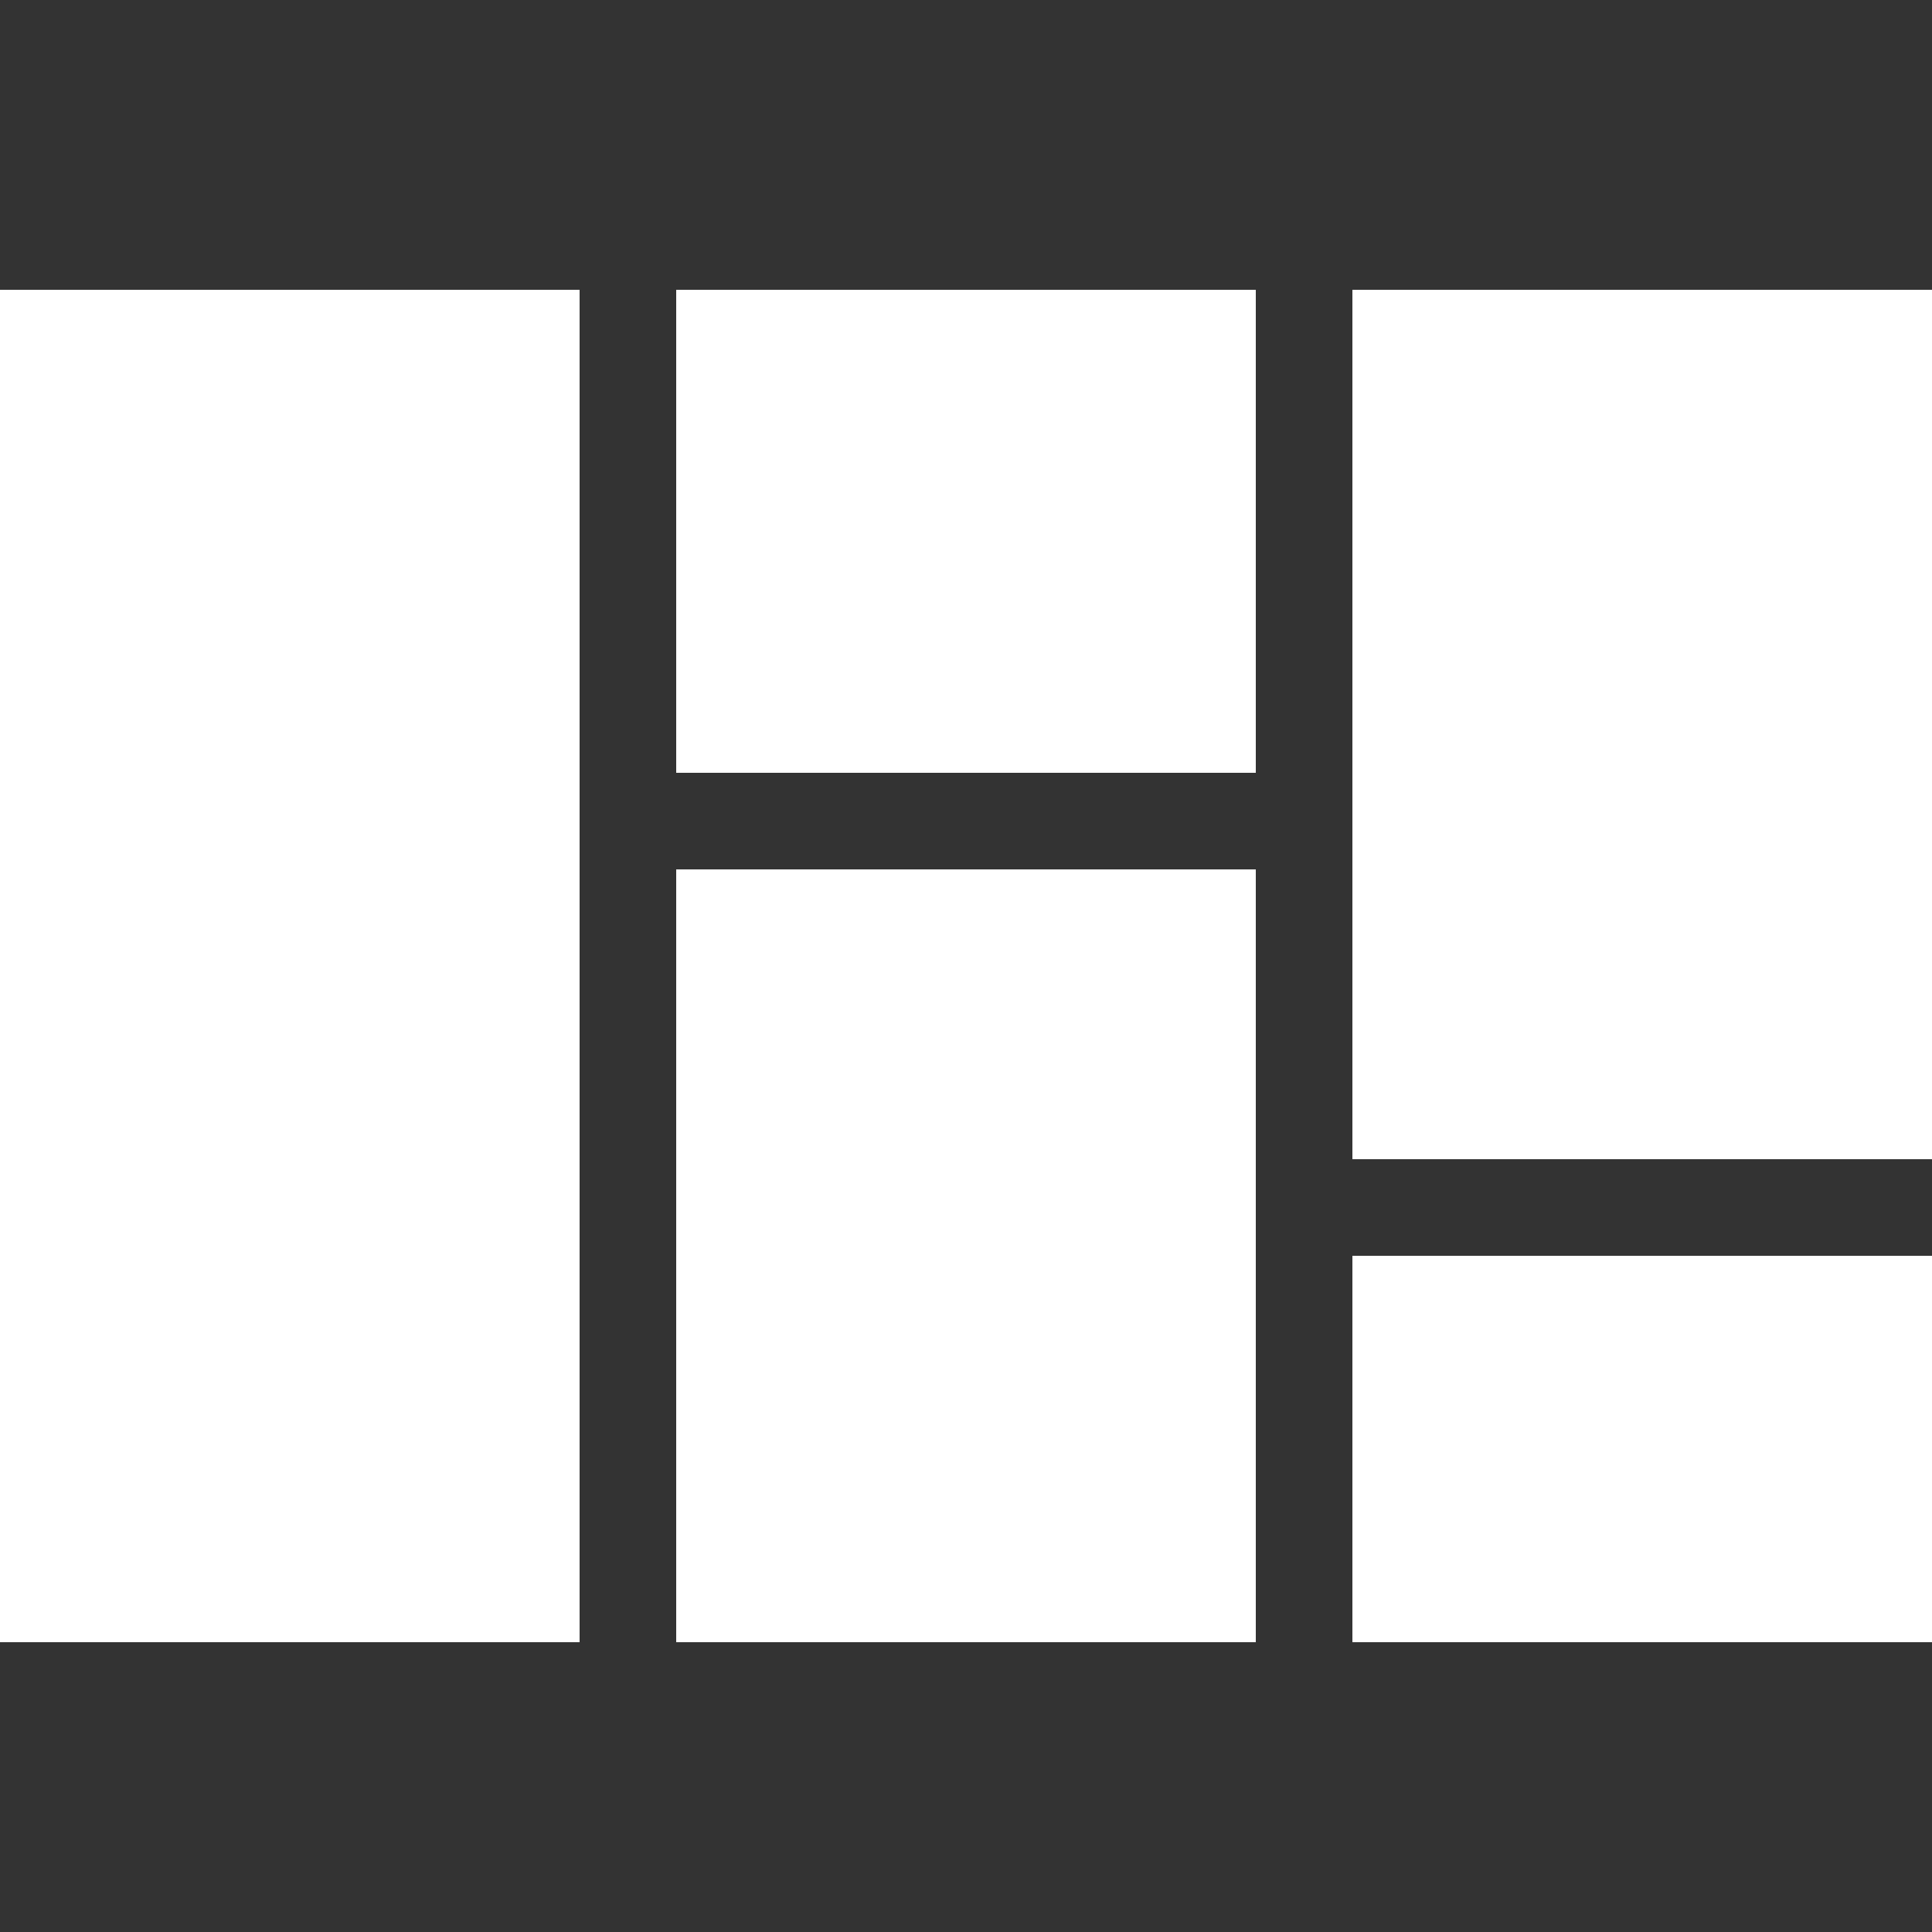 <svg id="Layer_1" xmlns="http://www.w3.org/2000/svg" xml:space="preserve" version="1.1" y="0px" x="0px" viewBox="0 0 20 20" enable-background="new 0 0 20 20">
<rect x="0" y="0" width="20" height="20" fill="#333333" stroke="none"/>
<g fill="#fff">
	<rect y="3" width="6" height="14"/>
	<rect y="3" x="7" width="6" height="5"/>
	<rect y="9" x="7" width="6" height="8"/>
	<rect y="13" x="14" width="6" height="4"/>
	<rect y="3" x="14" width="6" height="9"/>
</g>
</svg>
